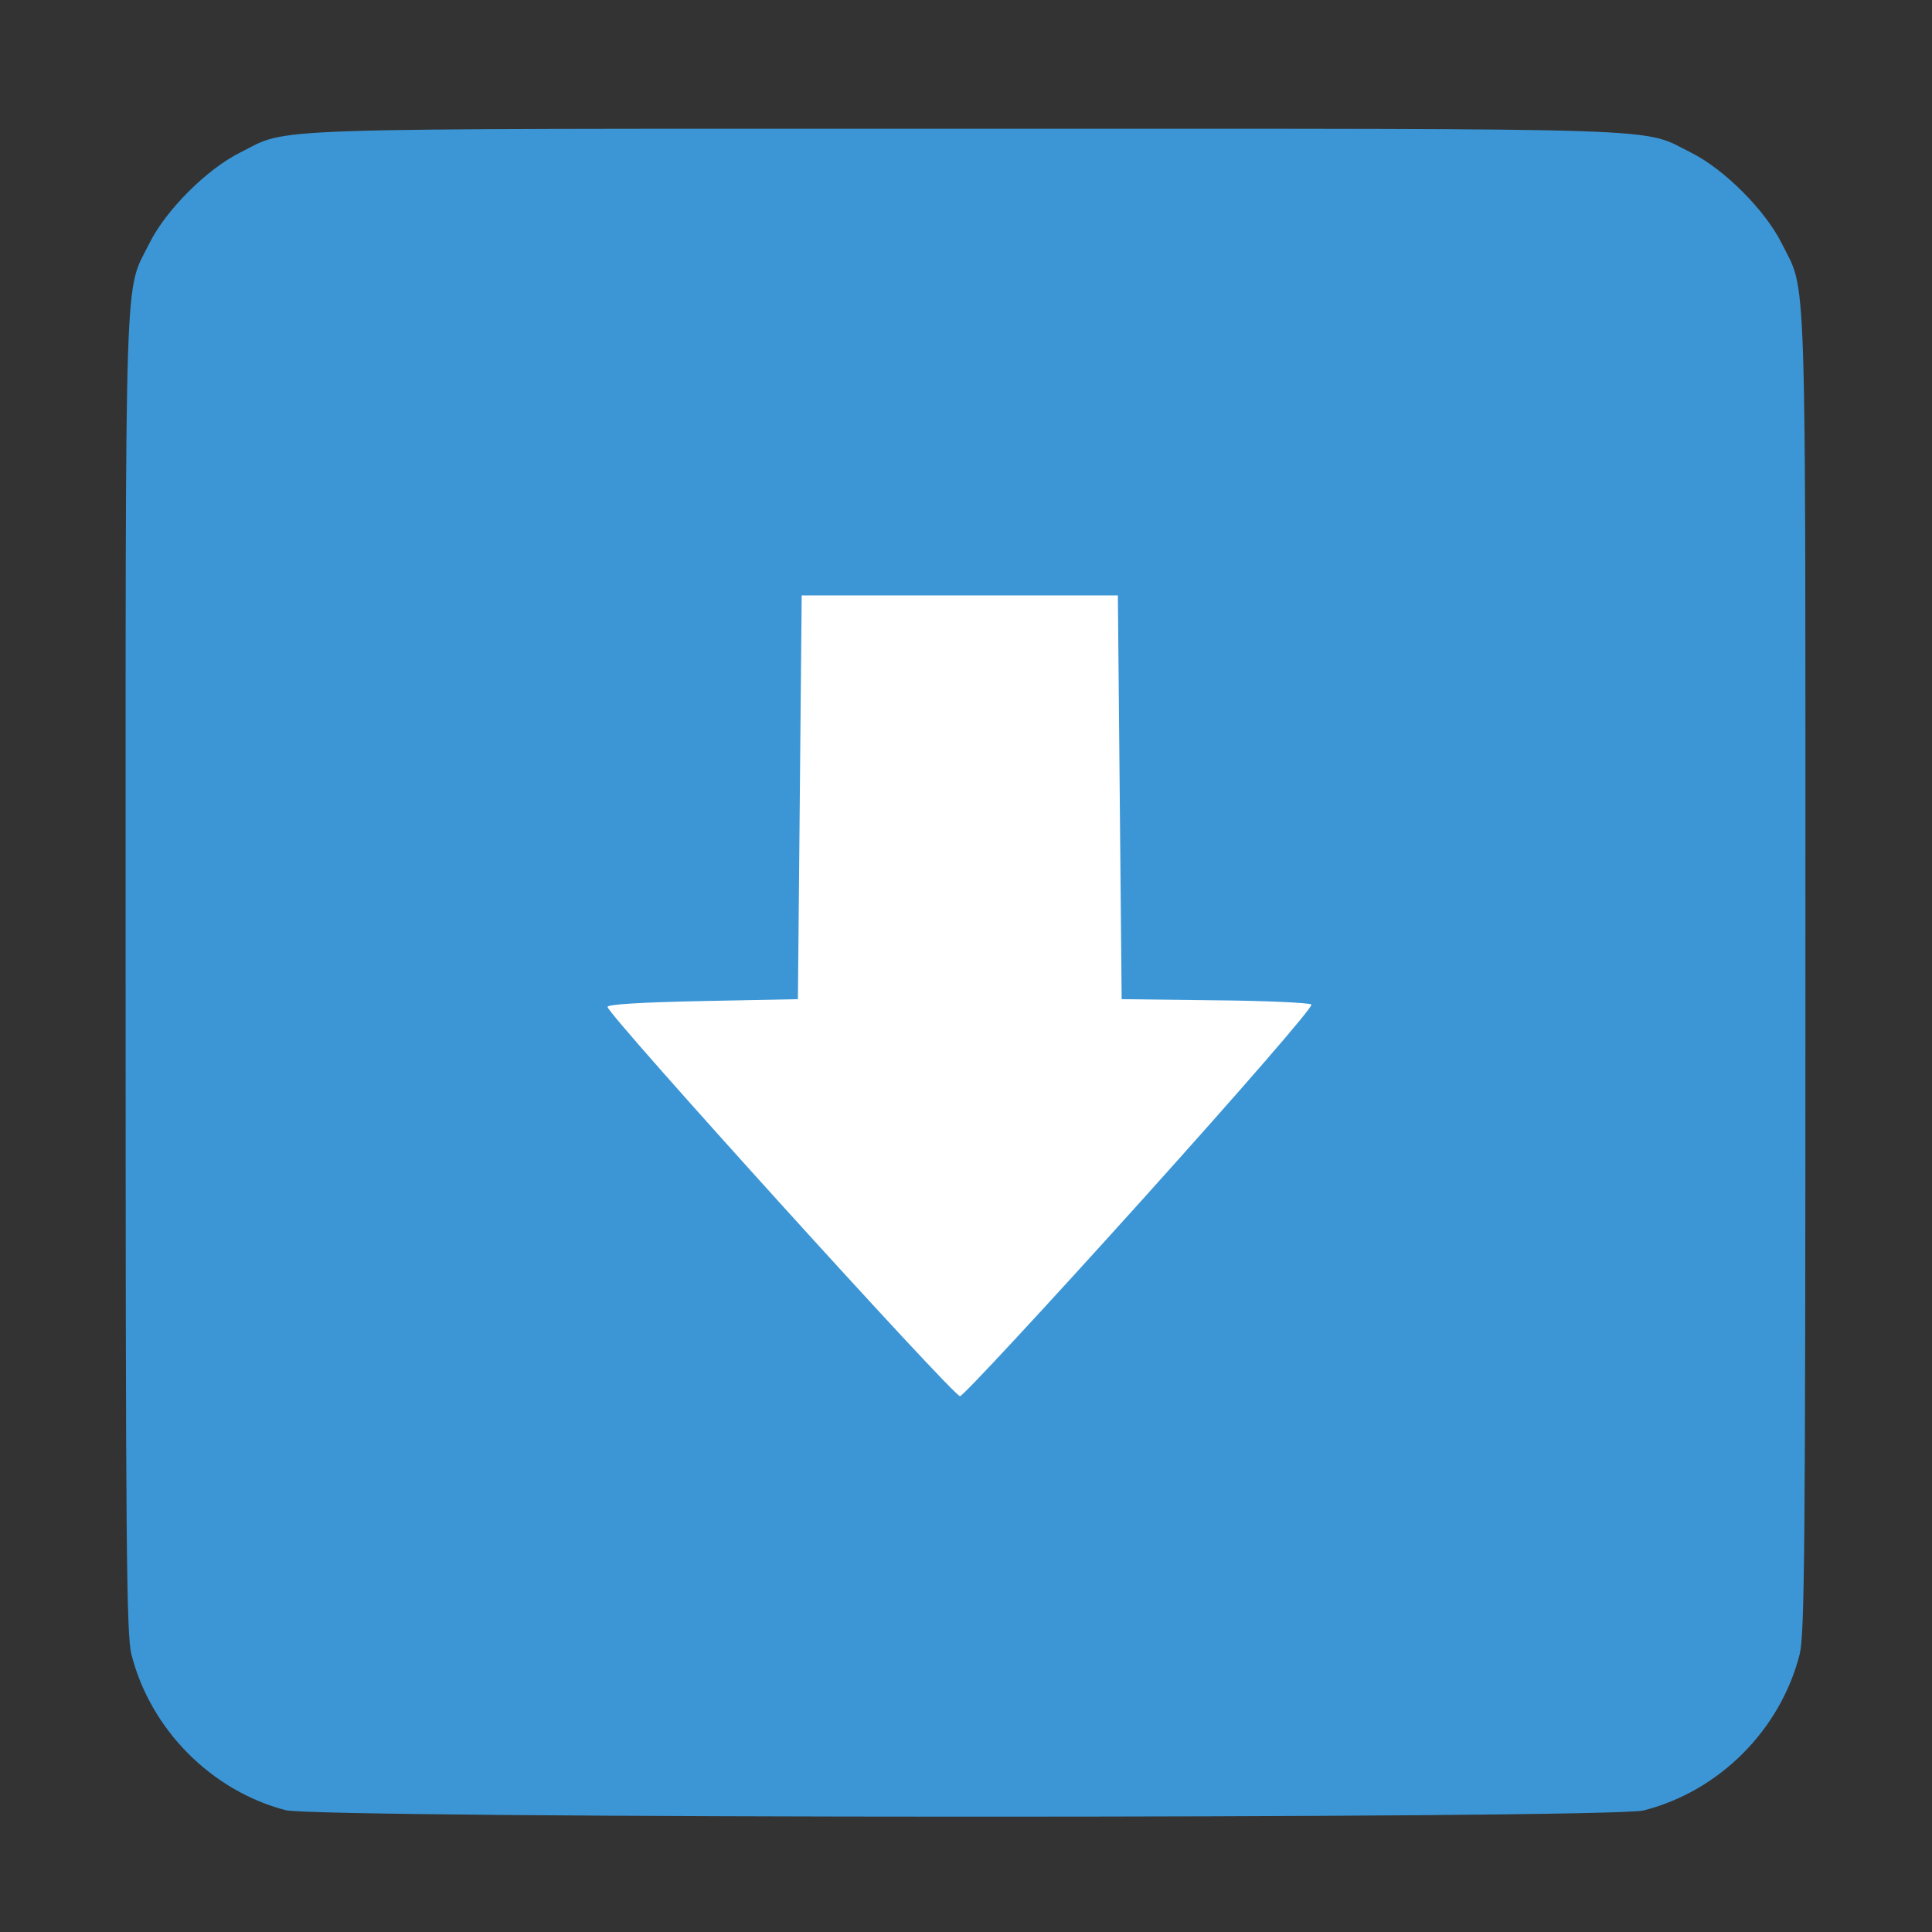 
<svg xmlns="http://www.w3.org/2000/svg" xmlns:xlink="http://www.w3.org/1999/xlink" width="48px" height="48px" viewBox="0 0 48 48" version="1.1">
<rect x="0" y="0" width="48" height="48" fill="#333333" stroke="none"/>
<g id="surface1">
<path style=" stroke:none;fill-rule:nonzero;fill:rgb(23.529%,58.824%,83.922%);fill-opacity:1;" d="M 7.094 44.973 C 5.246 44.488 3.738 42.965 3.266 41.105 C 3.141 40.609 3.121 38.496 3.121 24.16 C 3.121 6.105 3.082 7.312 3.715 6.039 C 4.121 5.219 5.141 4.203 5.961 3.793 C 7.23 3.16 6.039 3.199 23.988 3.199 C 41.938 3.199 40.742 3.16 42.016 3.793 C 42.836 4.203 43.852 5.219 44.262 6.039 C 44.895 7.312 44.855 6.105 44.855 24.16 C 44.855 38.496 44.836 40.609 44.711 41.105 C 44.23 42.984 42.715 44.5 40.836 44.98 C 40.008 45.191 7.898 45.184 7.094 44.973 Z M 7.094 44.973 "/>
<path style=" stroke:none;fill-rule:nonzero;fill:rgb(100%,100%,100%);fill-opacity:1;" d="M 28.336 29.855 C 30.852 27.059 32.633 25.008 32.582 24.957 C 32.535 24.914 31.457 24.863 30.184 24.852 L 27.867 24.824 L 27.773 14.793 L 19.918 14.793 L 19.824 24.824 L 17.457 24.871 C 15.922 24.902 15.094 24.953 15.094 25.016 C 15.094 25.207 23.699 34.707 23.852 34.688 C 23.934 34.676 25.953 32.5 28.336 29.855 Z M 28.336 29.855 "/>
</g>
</svg>
